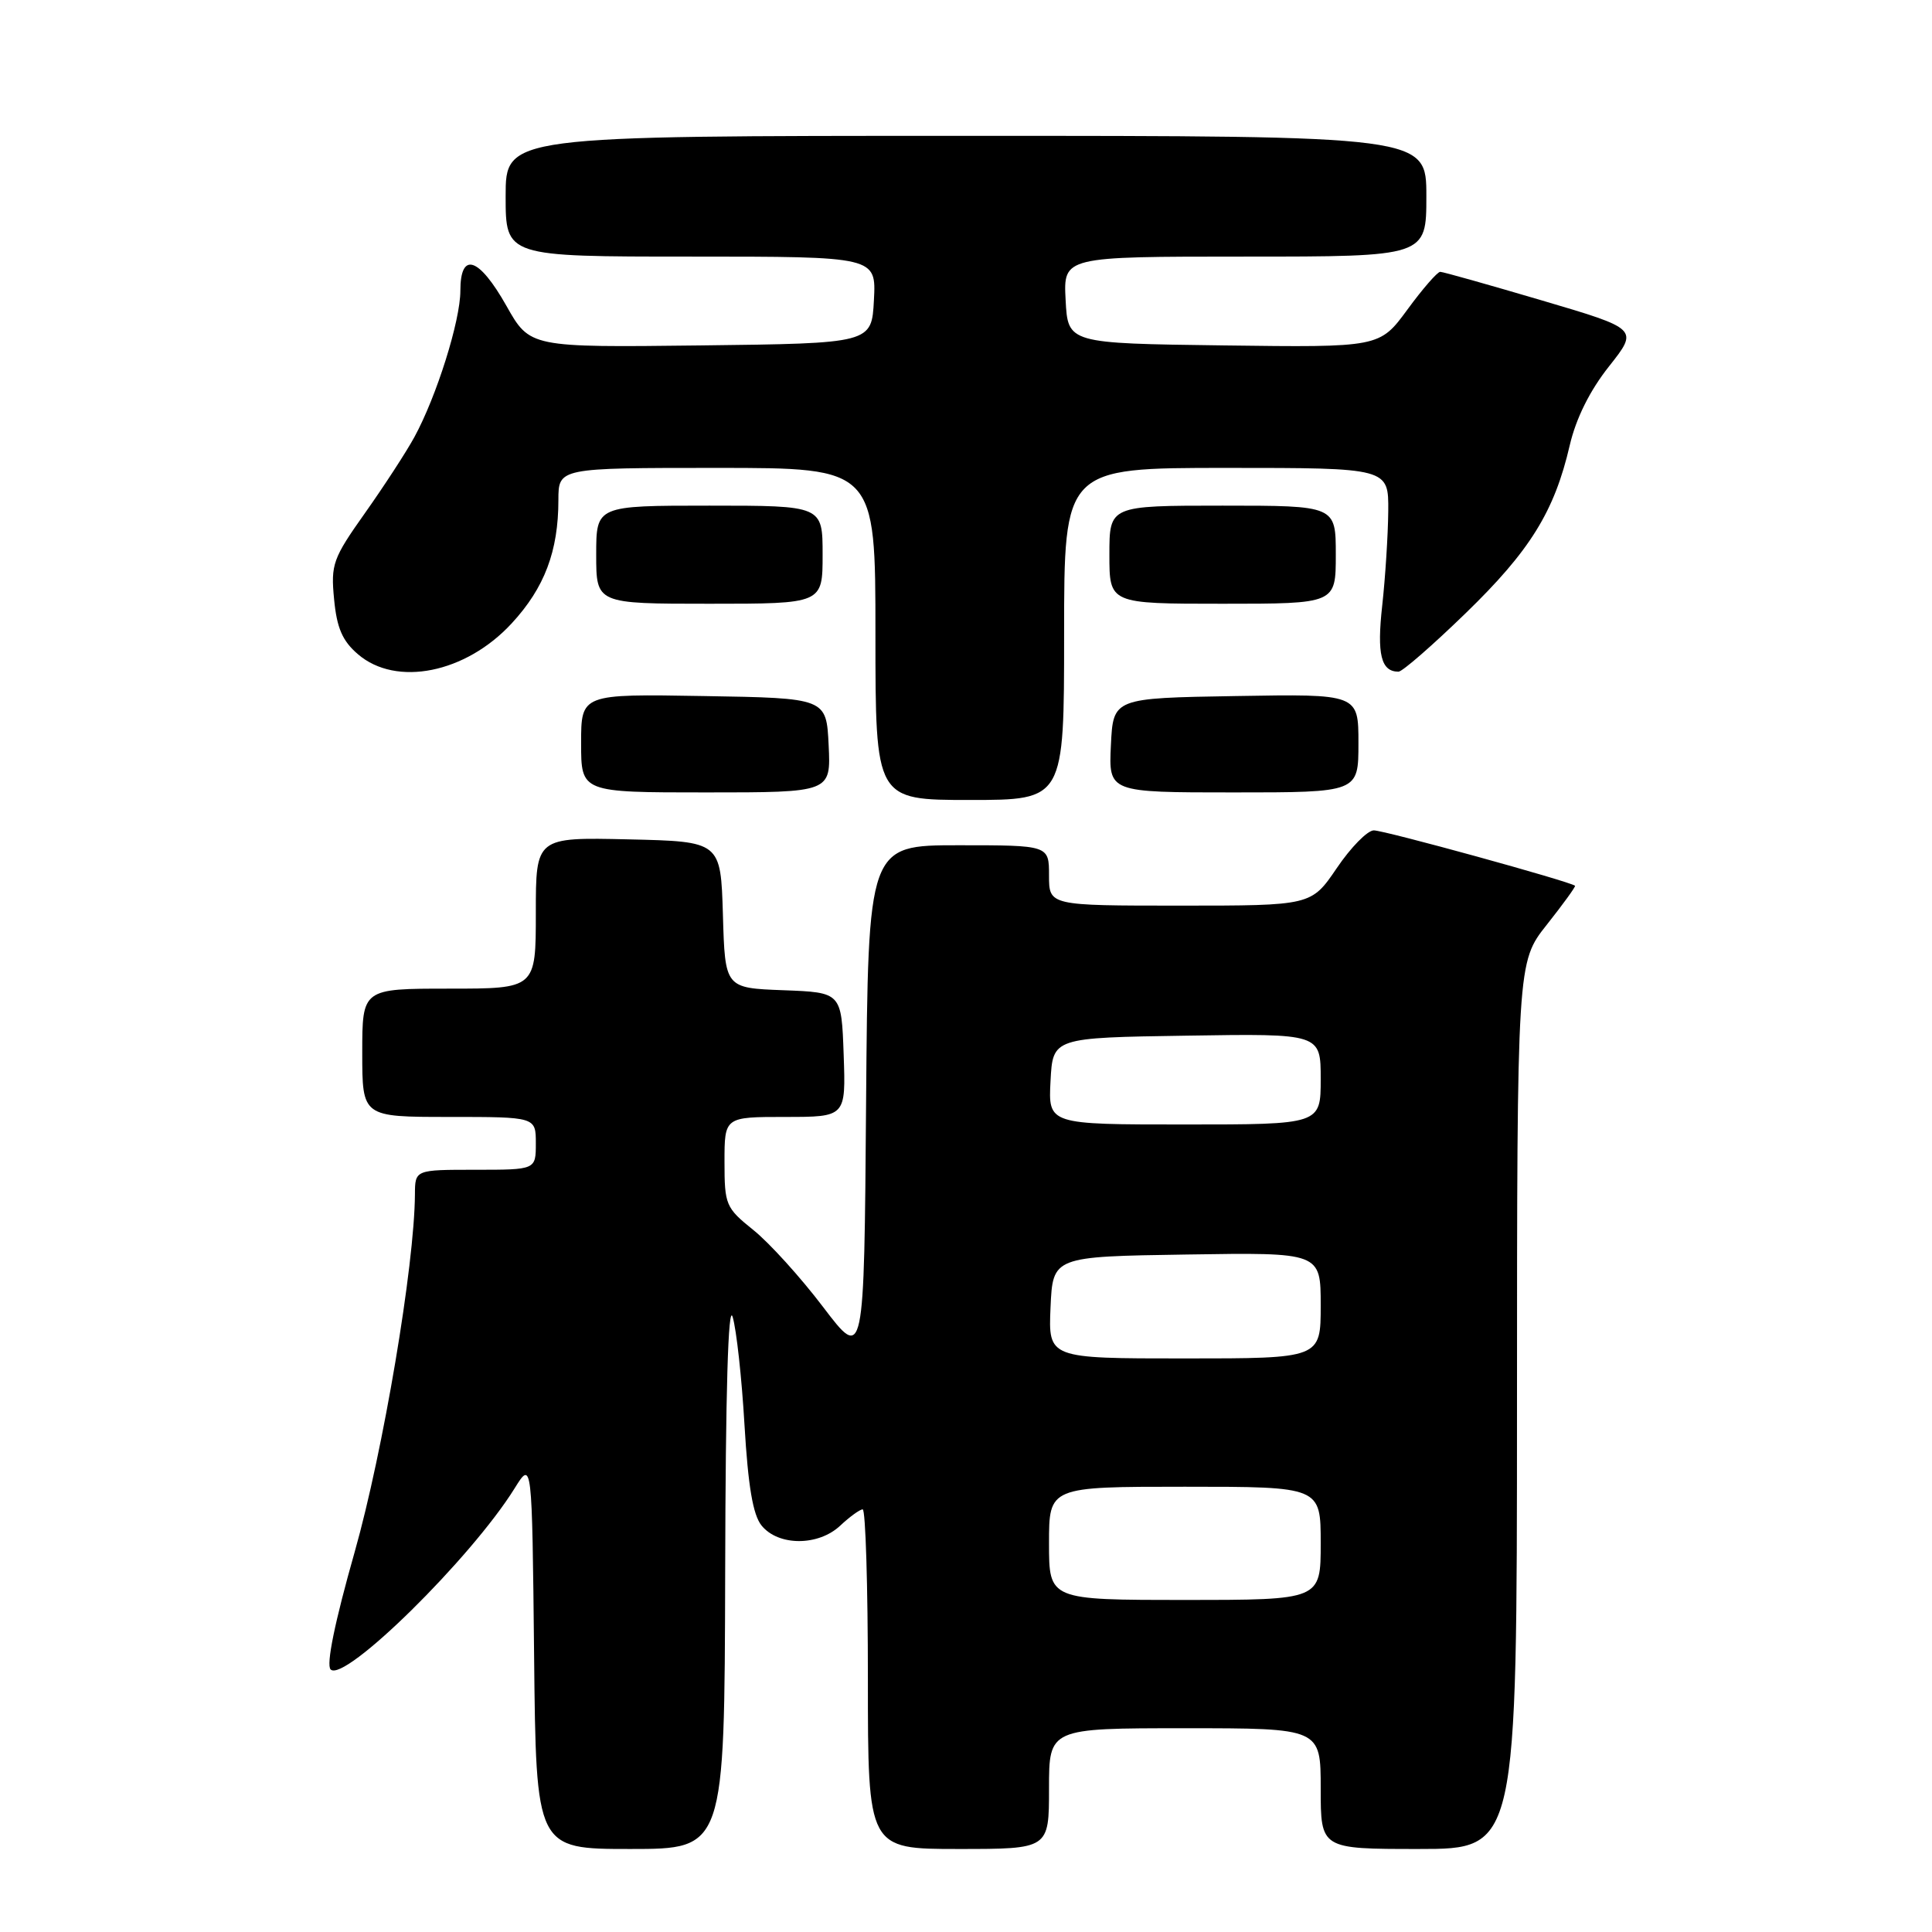 <?xml version="1.0" encoding="UTF-8" standalone="no"?>
<!DOCTYPE svg PUBLIC "-//W3C//DTD SVG 1.1//EN" "http://www.w3.org/Graphics/SVG/1.1/DTD/svg11.dtd" >
<svg xmlns="http://www.w3.org/2000/svg" xmlns:xlink="http://www.w3.org/1999/xlink" version="1.1" viewBox="0 0 256 256">
 <g >
 <path fill="currentColor"
d=" M 96.09 208.25 C 96.14 184.52 96.49 172.56 97.08 174.50 C 97.58 176.15 98.29 182.60 98.65 188.83 C 99.13 196.95 99.77 200.73 100.91 202.14 C 103.13 204.88 108.43 204.89 111.34 202.15 C 112.60 200.97 113.94 200.00 114.31 200.00 C 114.69 200.00 115.00 210.12 115.00 222.50 C 115.00 245.00 115.00 245.00 127.00 245.00 C 139.00 245.00 139.00 245.00 139.00 237.00 C 139.00 229.00 139.00 229.00 157.00 229.00 C 175.00 229.00 175.00 229.00 175.00 237.00 C 175.00 245.00 175.00 245.00 188.00 245.00 C 201.00 245.00 201.00 245.00 201.01 186.25 C 201.02 127.50 201.02 127.50 204.96 122.53 C 207.12 119.80 208.81 117.47 208.70 117.37 C 208.15 116.83 183.35 110.00 182.03 110.03 C 181.19 110.04 178.98 112.29 177.13 115.03 C 173.75 120.00 173.75 120.00 156.38 120.00 C 139.00 120.00 139.00 120.00 139.00 116.00 C 139.00 112.00 139.00 112.00 127.01 112.00 C 115.03 112.00 115.03 112.00 114.76 146.16 C 114.50 180.33 114.50 180.33 109.07 173.19 C 106.09 169.26 101.93 164.67 99.82 162.98 C 96.16 160.04 96.00 159.65 96.00 153.95 C 96.00 148.00 96.00 148.00 104.04 148.00 C 112.08 148.00 112.08 148.00 111.79 139.75 C 111.50 131.50 111.50 131.50 103.79 131.21 C 96.07 130.92 96.07 130.92 95.79 121.21 C 95.50 111.50 95.50 111.50 83.25 111.22 C 71.00 110.94 71.00 110.94 71.00 120.97 C 71.00 131.00 71.00 131.00 59.50 131.00 C 48.00 131.00 48.00 131.00 48.00 139.50 C 48.00 148.00 48.00 148.00 59.50 148.00 C 71.00 148.00 71.00 148.00 71.00 151.50 C 71.00 155.00 71.00 155.00 63.00 155.00 C 55.00 155.00 55.00 155.00 54.98 158.25 C 54.93 167.65 50.77 192.31 47.00 205.63 C 44.35 214.96 43.20 220.60 43.81 221.21 C 45.62 223.02 62.45 206.45 68.19 197.21 C 70.50 193.50 70.50 193.50 70.77 219.25 C 71.03 245.00 71.03 245.00 83.52 245.00 C 96.00 245.00 96.00 245.00 96.09 208.25 Z  M 141.00 84.00 C 141.00 62.00 141.00 62.00 162.50 62.00 C 184.00 62.00 184.00 62.00 183.95 67.75 C 183.92 70.91 183.56 76.54 183.15 80.25 C 182.43 86.71 182.99 89.00 185.31 89.00 C 185.82 89.00 189.82 85.51 194.21 81.25 C 202.75 72.97 205.97 67.77 208.00 59.00 C 208.83 55.44 210.66 51.75 213.20 48.55 C 217.12 43.59 217.12 43.59 204.31 39.81 C 197.26 37.73 191.20 36.02 190.84 36.02 C 190.47 36.01 188.51 38.26 186.49 41.02 C 182.80 46.04 182.80 46.04 162.15 45.77 C 141.50 45.50 141.50 45.50 141.20 39.75 C 140.90 34.00 140.90 34.00 164.95 34.00 C 189.00 34.00 189.00 34.00 189.00 26.00 C 189.00 18.00 189.00 18.00 128.00 18.00 C 67.00 18.00 67.00 18.00 67.00 26.00 C 67.00 34.00 67.00 34.00 91.55 34.00 C 116.10 34.00 116.10 34.00 115.80 39.75 C 115.50 45.50 115.50 45.50 92.86 45.77 C 70.21 46.04 70.21 46.04 67.10 40.52 C 63.45 34.06 61.00 33.26 61.00 38.53 C 61.00 42.51 57.84 52.55 54.90 57.93 C 53.83 59.89 50.89 64.41 48.37 67.97 C 44.10 74.00 43.82 74.77 44.27 79.41 C 44.63 83.21 45.37 84.93 47.43 86.69 C 52.50 91.05 61.72 89.20 67.81 82.59 C 72.15 77.89 73.99 73.03 73.99 66.25 C 74.00 62.00 74.00 62.00 95.00 62.00 C 116.00 62.00 116.00 62.00 116.00 84.00 C 116.00 106.00 116.00 106.00 128.50 106.00 C 141.00 106.00 141.00 106.00 141.00 84.00 Z  M 109.80 98.75 C 109.50 92.50 109.50 92.50 93.25 92.23 C 77.00 91.95 77.00 91.95 77.00 98.48 C 77.00 105.00 77.00 105.00 93.55 105.00 C 110.10 105.00 110.10 105.00 109.80 98.75 Z  M 180.00 98.48 C 180.00 91.95 180.00 91.95 163.75 92.23 C 147.50 92.50 147.50 92.50 147.20 98.75 C 146.90 105.00 146.90 105.00 163.45 105.00 C 180.00 105.00 180.00 105.00 180.00 98.48 Z  M 109.00 73.50 C 109.00 67.00 109.00 67.00 94.00 67.00 C 79.00 67.00 79.00 67.00 79.00 73.50 C 79.00 80.00 79.00 80.00 94.00 80.00 C 109.00 80.00 109.00 80.00 109.00 73.50 Z  M 177.00 73.50 C 177.00 67.00 177.00 67.00 162.00 67.00 C 147.00 67.00 147.00 67.00 147.00 73.50 C 147.00 80.00 147.00 80.00 162.00 80.00 C 177.00 80.00 177.00 80.00 177.00 73.50 Z  M 139.00 204.50 C 139.00 197.00 139.00 197.00 157.00 197.00 C 175.00 197.00 175.00 197.00 175.00 204.50 C 175.00 212.00 175.00 212.00 157.00 212.00 C 139.00 212.00 139.00 212.00 139.00 204.50 Z  M 139.20 173.25 C 139.50 166.50 139.50 166.50 157.25 166.23 C 175.00 165.95 175.00 165.95 175.00 172.98 C 175.00 180.00 175.00 180.00 156.95 180.00 C 138.91 180.00 138.91 180.00 139.20 173.25 Z  M 139.20 143.25 C 139.50 137.50 139.50 137.50 157.25 137.23 C 175.00 136.95 175.00 136.95 175.00 142.98 C 175.00 149.00 175.00 149.00 156.95 149.00 C 138.90 149.00 138.90 149.00 139.20 143.25 Z "/>
</g>
</svg>